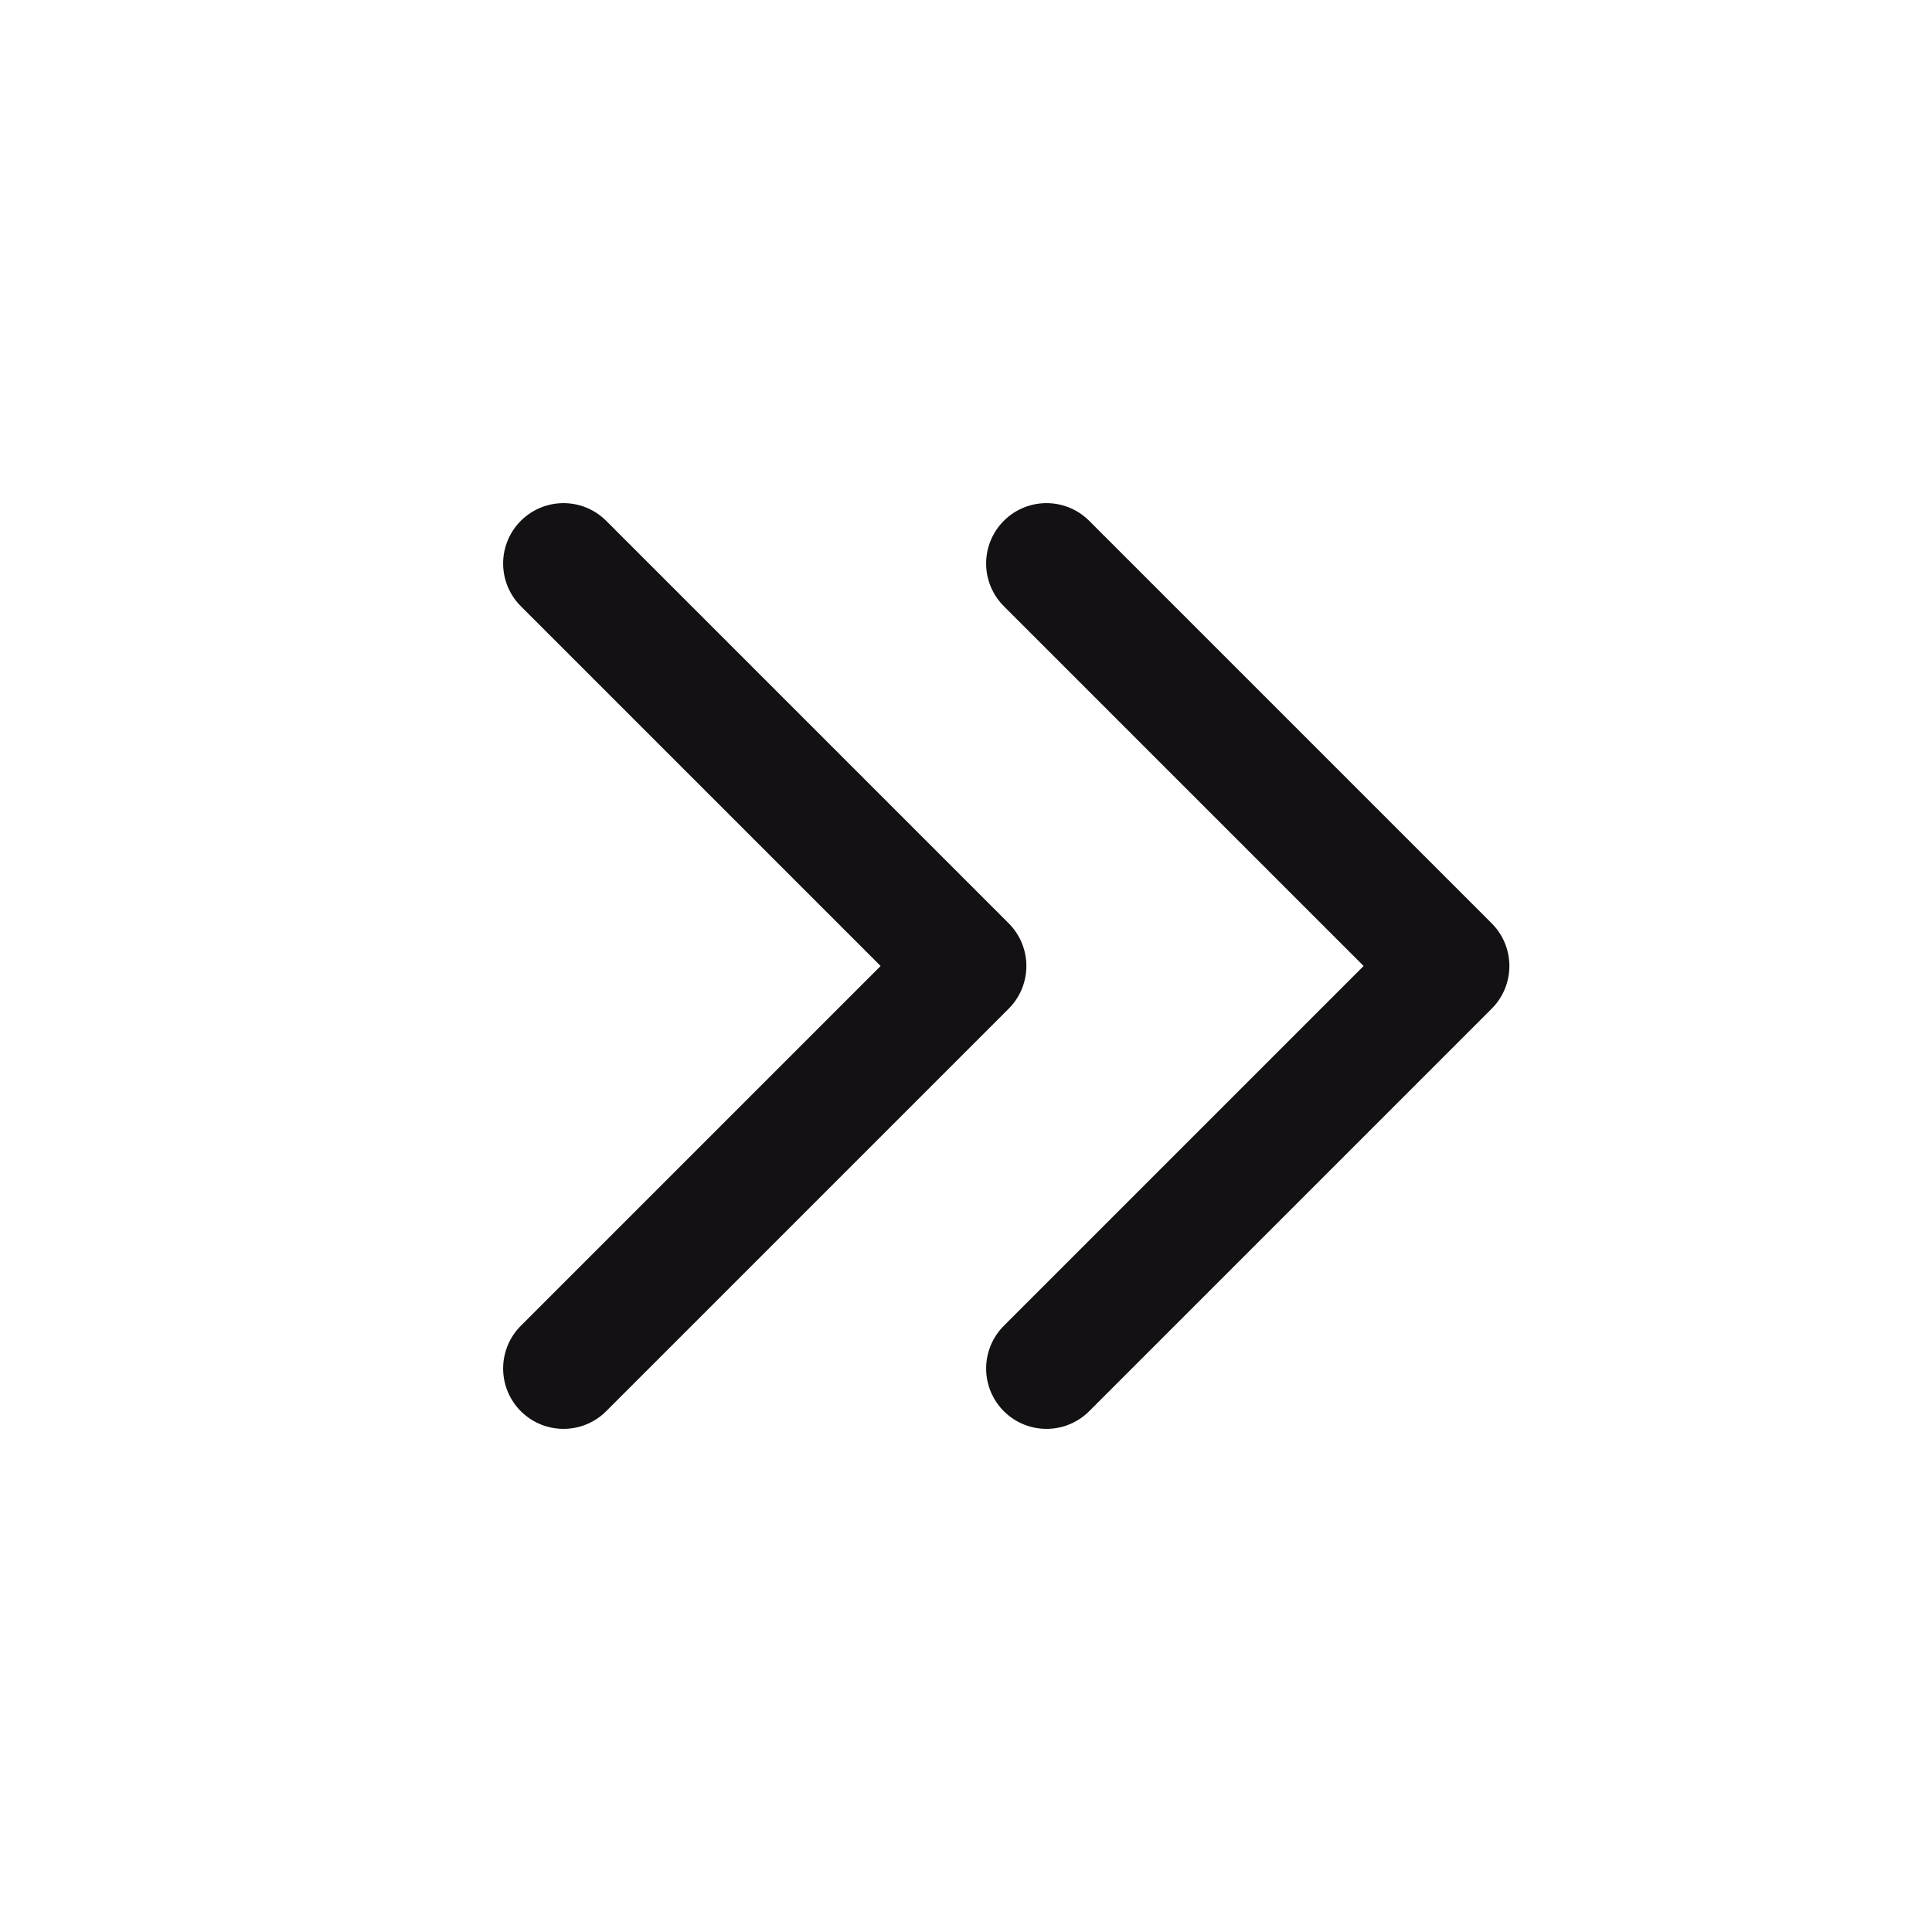 <svg width="24" height="24" viewBox="0 0 24 24" fill="none" xmlns="http://www.w3.org/2000/svg">
<path d="M7 7L12 12L7 17" stroke="#141115" stroke-width="1.5" stroke-linecap="round" stroke-linejoin="round"/>
<path d="M13 7L18 12L13 17" stroke="#141115" stroke-width="1.5" stroke-linecap="round" stroke-linejoin="round"/>
</svg>
